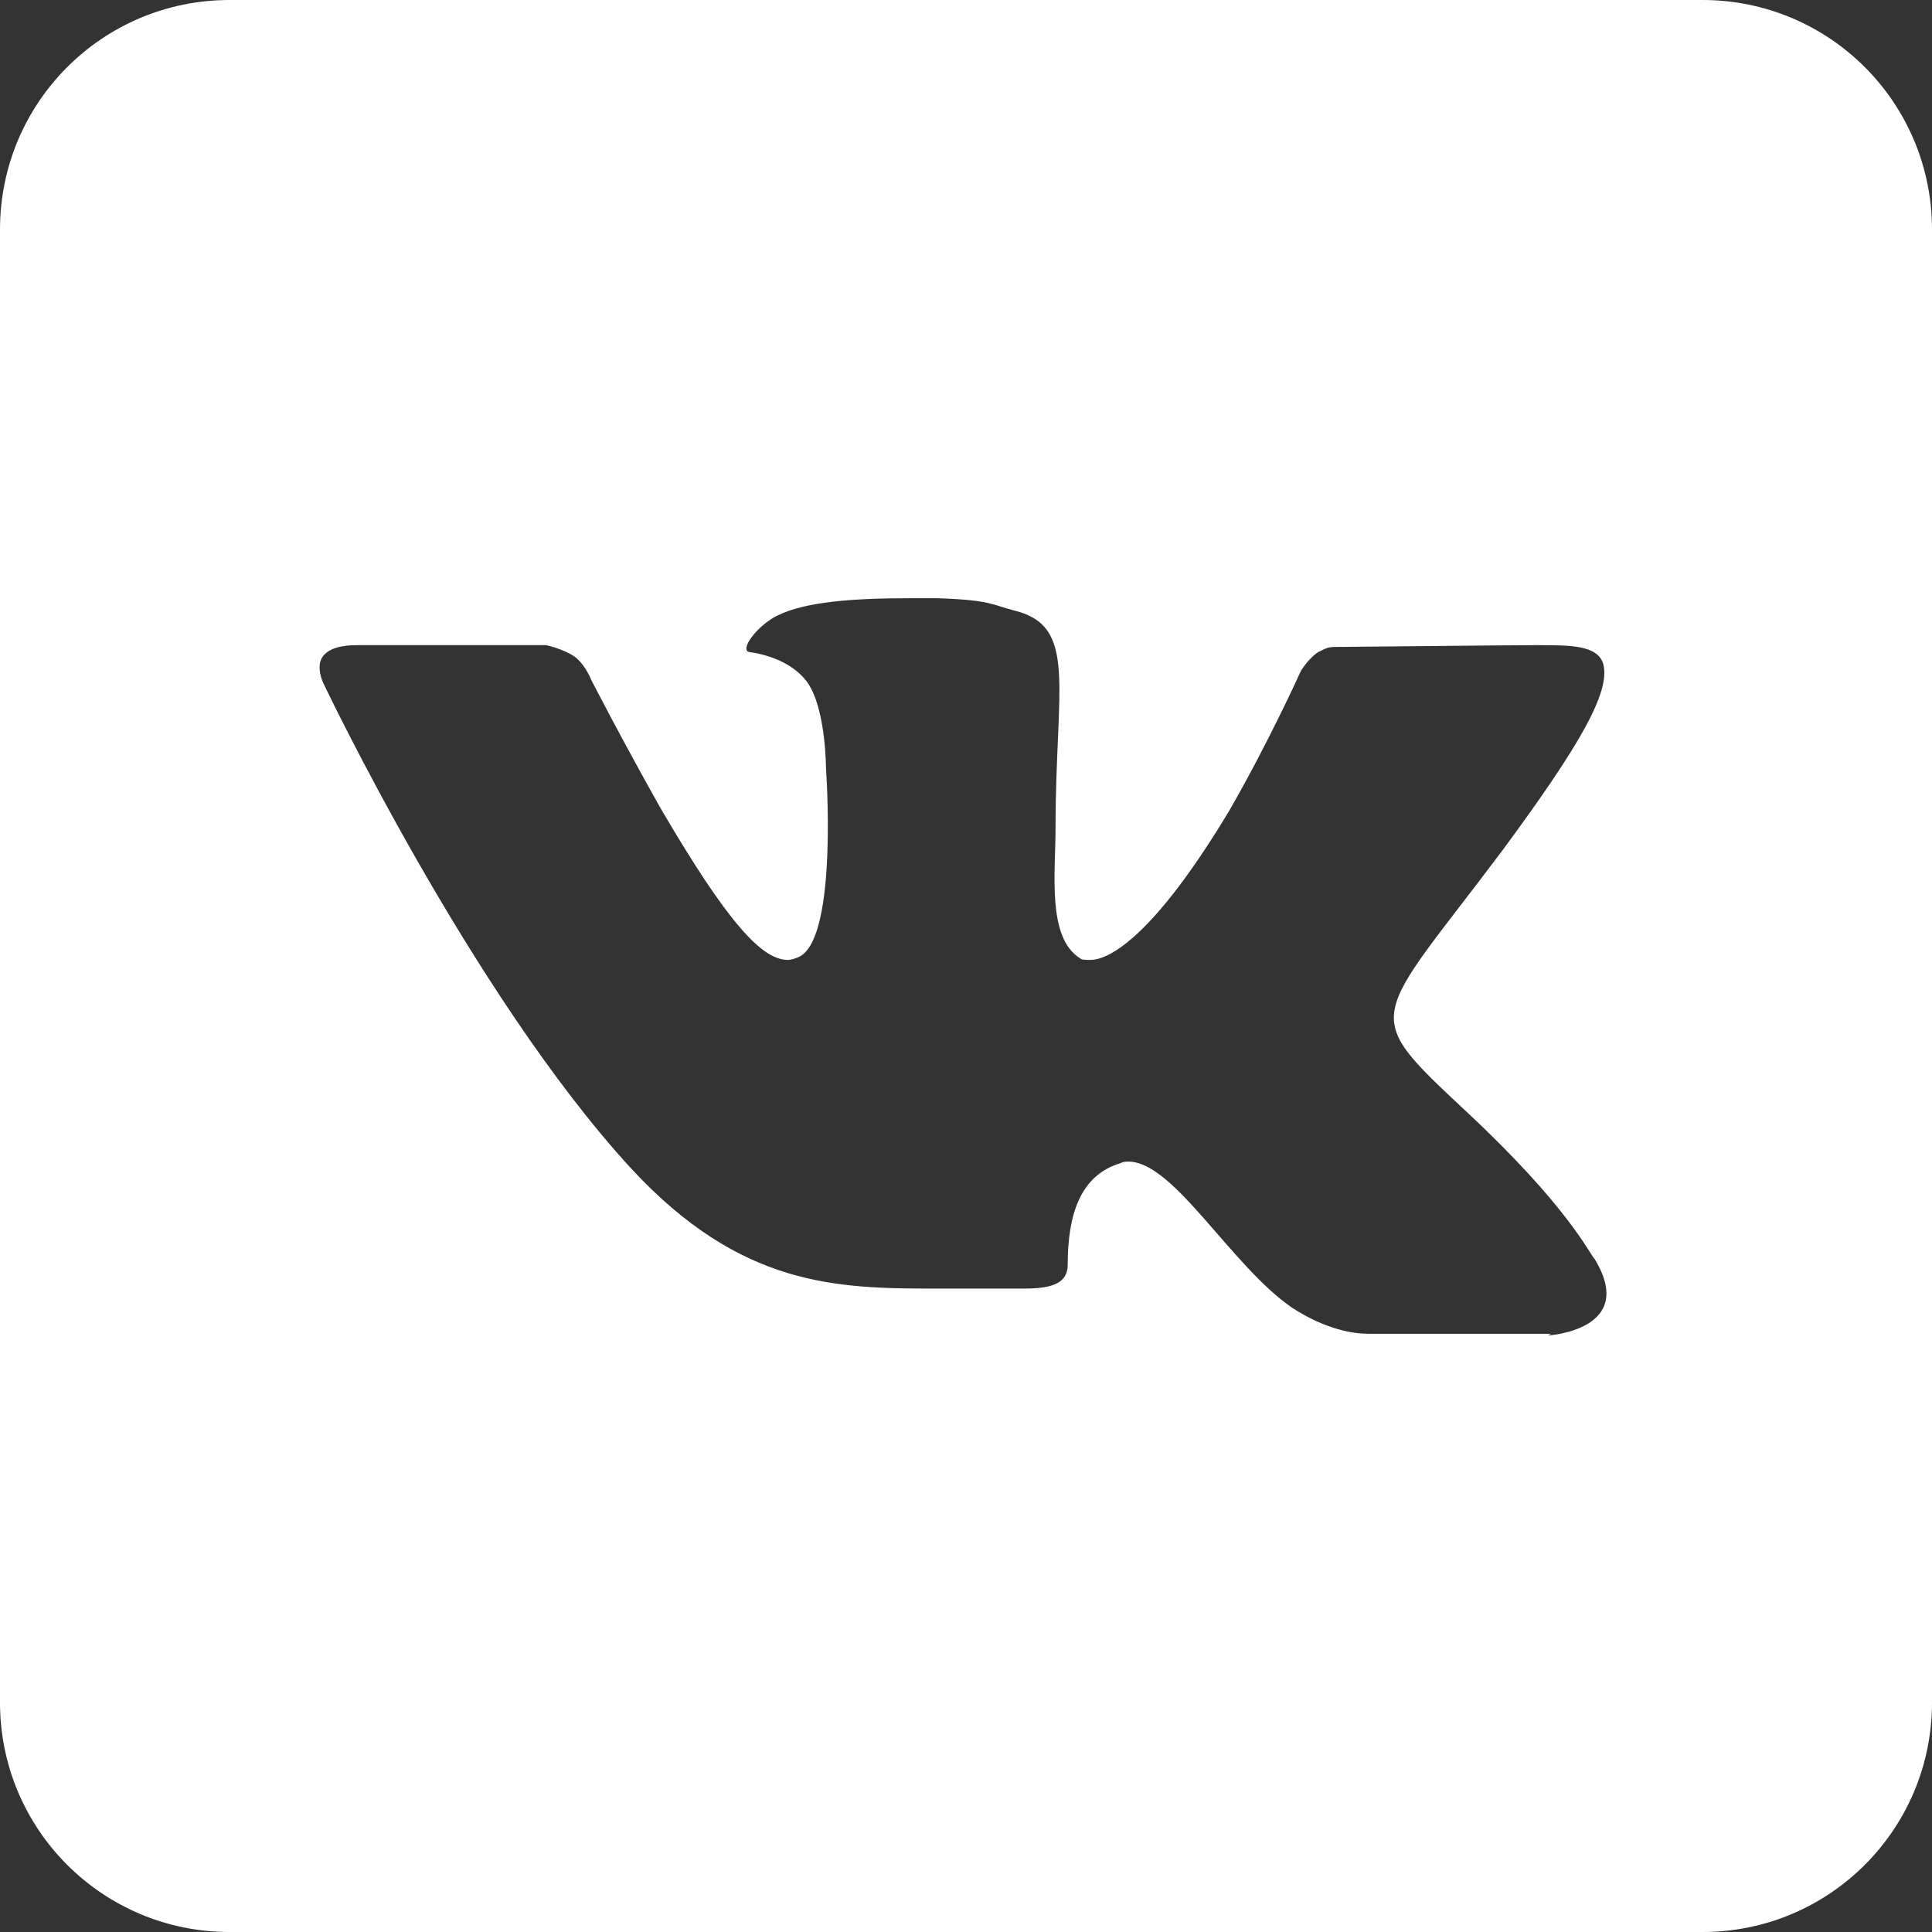 <?xml version="1.0" encoding="UTF-8"?>
<!DOCTYPE svg PUBLIC "-//W3C//DTD SVG 1.1//EN" "http://www.w3.org/Graphics/SVG/1.1/DTD/svg11.dtd">
<!-- Creator: CorelDRAW X6 -->
<svg xmlns="http://www.w3.org/2000/svg" xml:space="preserve" width="11.113mm" height="11.113mm" version="1.1" style="shape-rendering:geometricPrecision; text-rendering:geometricPrecision; image-rendering:optimizeQuality; fill-rule:evenodd; clip-rule:evenodd"
viewBox="0 0 1111 1111"
 xmlns:xlink="http://www.w3.org/1999/xlink">
 <rect x="0" y="0" width="1111" height="1111" fill="#333333" stroke="none"/>
 <defs>
  <style type="text/css">
   <![CDATA[
    .fil0 {fill:white}
   ]]>
  </style>
 </defs>
 <g id="Слой_x0020_1">
  <path class="fil0" d="M979 0l-847 0c-73,0 -132,59 -132,132l0 847c0,73 59,132 132,132l847 0c73,0 132,-59 132,-132l0 -847c0,-73 -59,-132 -132,-132zm-87 767l-99 0c0,0 -2,0 -6,0 -8,0 -24,-2 -44,-15 -35,-24 -68,-84 -94,-84 -2,0 -3,0 -5,1 -23,7 -30,30 -30,58 0,10 -7,14 -25,14l-51 0c-57,0 -112,-1 -175,-69 -92,-100 -177,-279 -177,-279 0,0 -5,-10 0,-16 5,-6 16,-6 20,-6 1,0 2,0 2,0l106 0c0,0 10,2 17,7 6,5 9,13 9,13 0,0 18,35 40,74 38,65 58,87 73,87 2,0 5,-1 7,-2 22,-12 15,-108 15,-108 0,0 0,-35 -11,-50 -9,-12 -25,-16 -33,-17 -6,-1 4,-15 16,-21 16,-8 44,-10 76,-10l16 0c31,1 32,4 44,7 37,9 24,43 24,125 0,26 -5,63 14,75 1,1 3,1 6,1 12,0 38,-16 80,-86 23,-40 41,-80 41,-80 0,0 4,-7 10,-11 6,-3 6,-3 13,-3l1 0c8,0 93,-1 111,-1l2 0c18,0 34,0 37,11 4,16 -13,46 -58,107 -75,100 -83,92 -21,150 59,55 71,82 74,85 25,41 -27,44 -27,44z"/>
 </g>
</svg>

